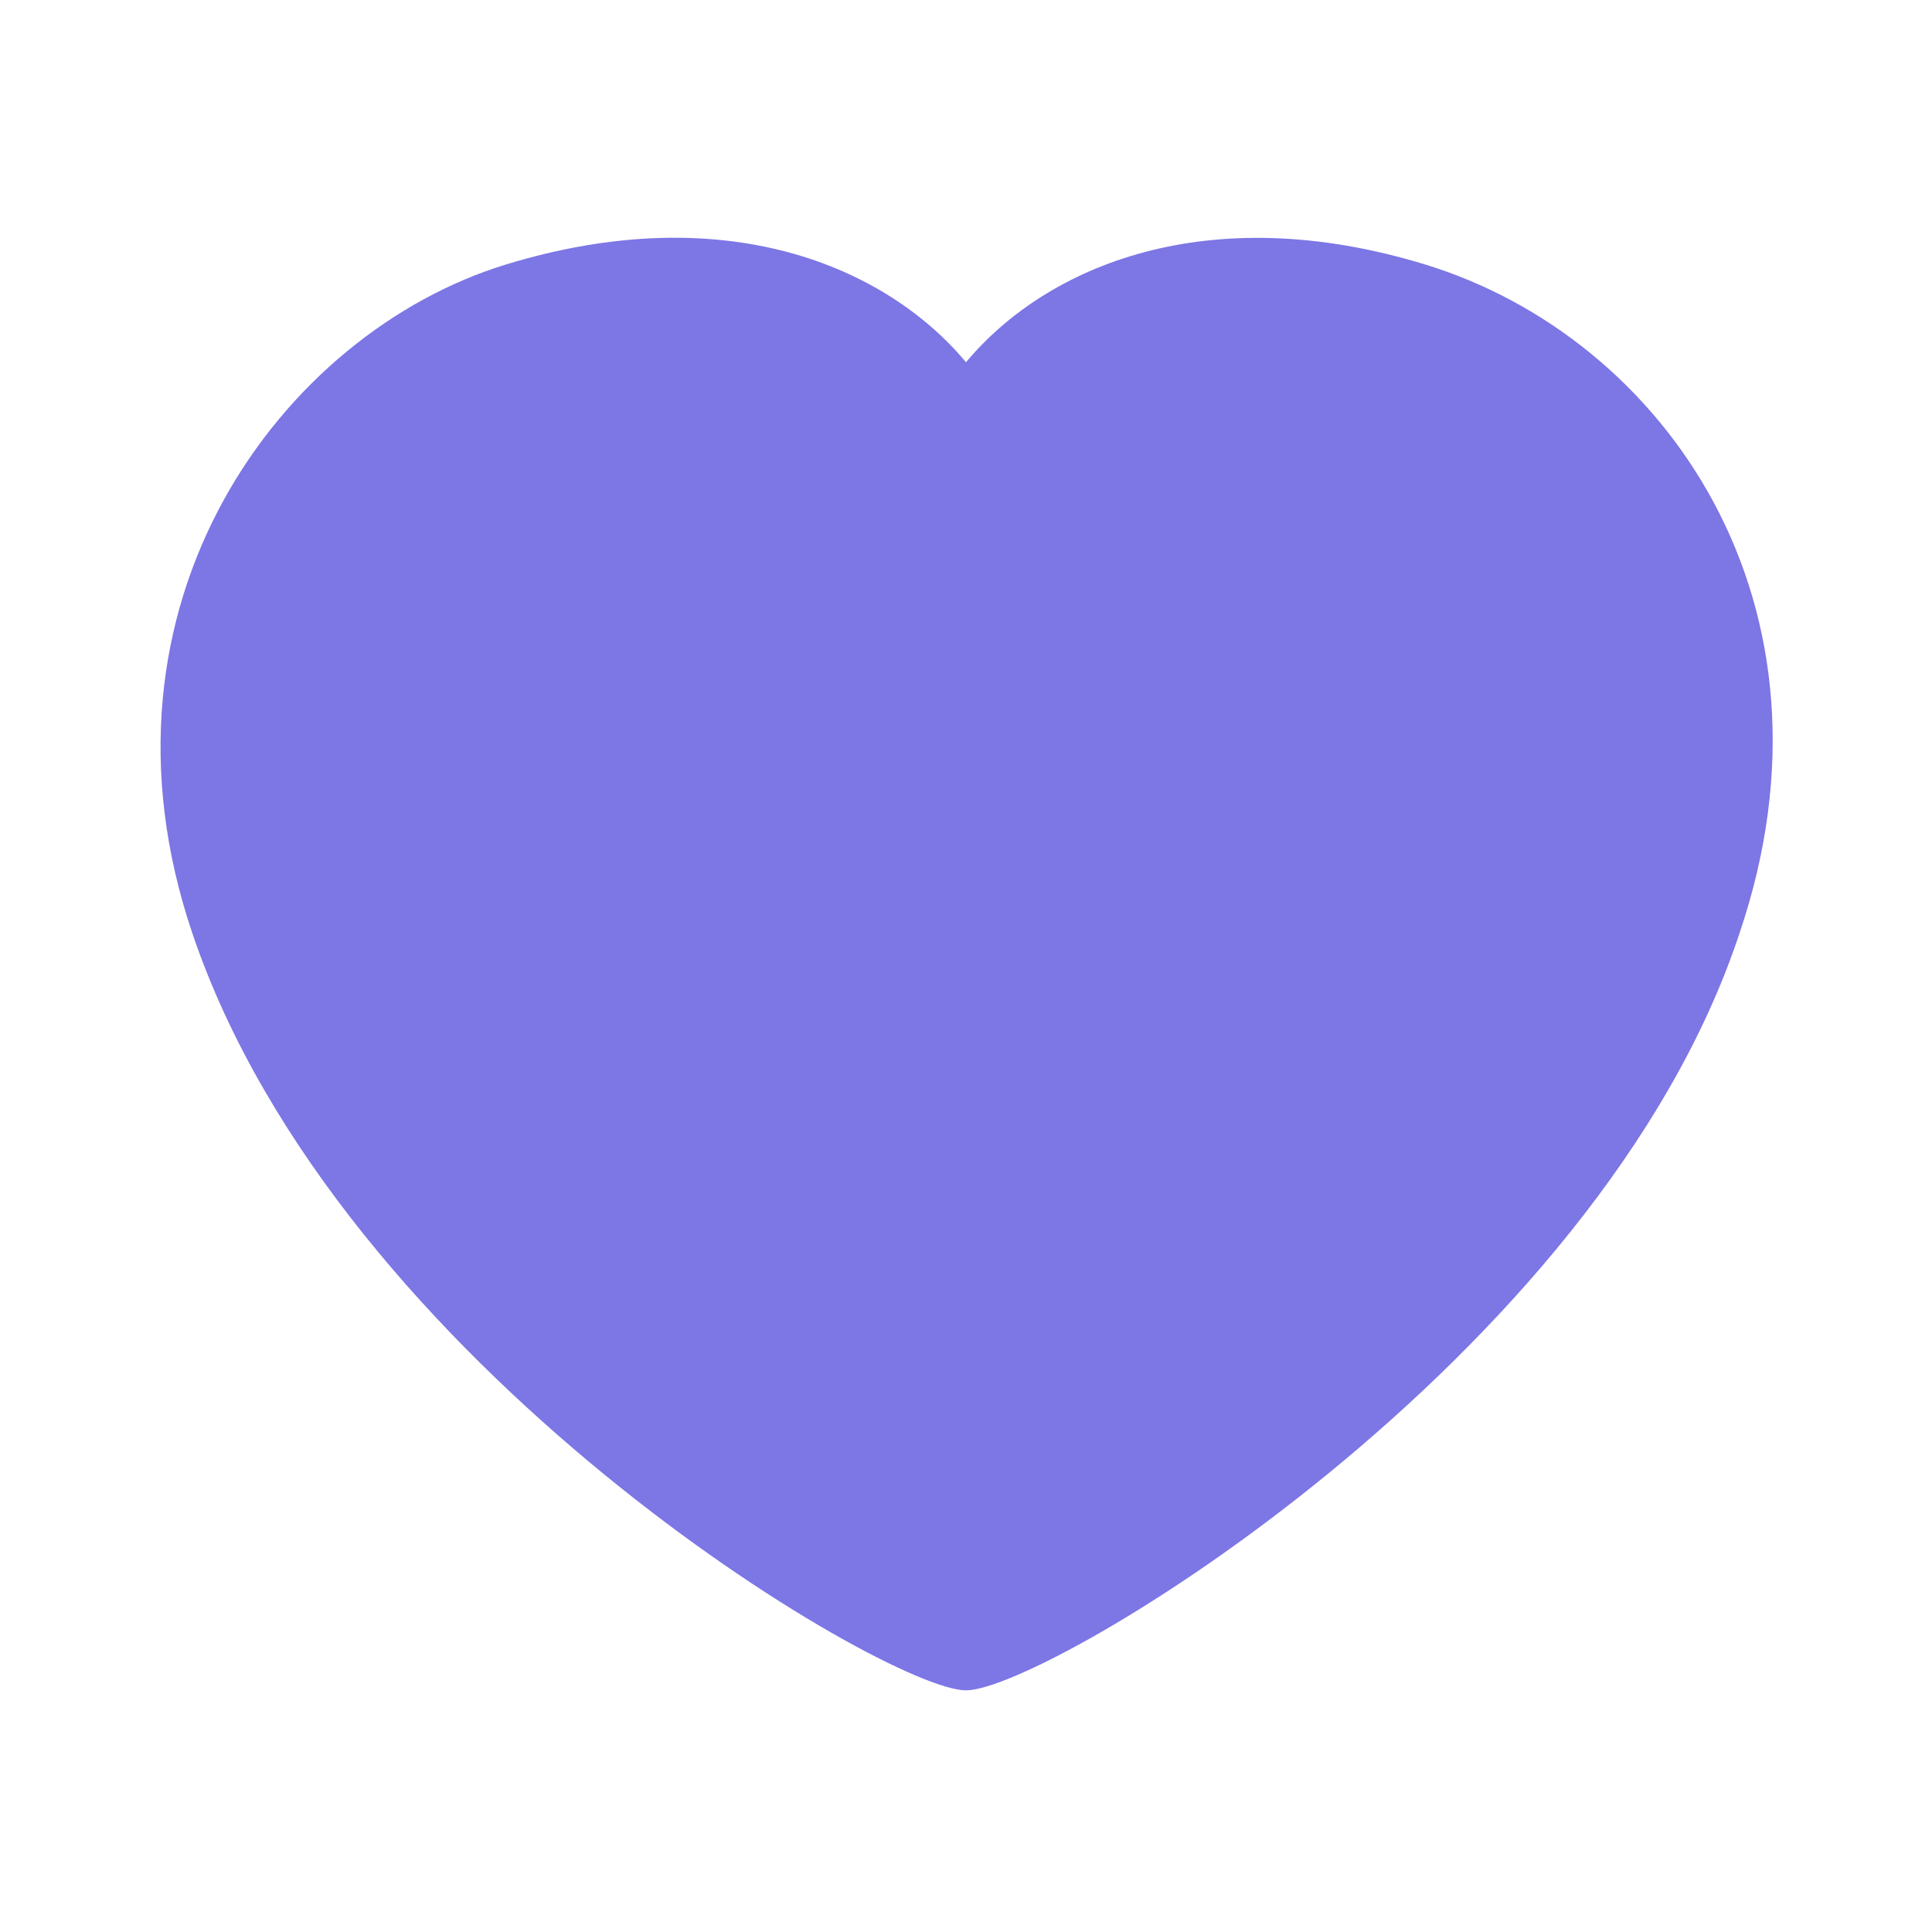 <svg width="24" height="24" viewBox="0 0 24 24" fill="none" xmlns="http://www.w3.org/2000/svg">
<path fill-rule="evenodd" clip-rule="evenodd" d="M2.391 11.598C1 7.5 3.5 4.138 6.284 3.286C9 2.455 11 3.302 12 4.5C13 3.302 15 2.458 17.705 3.286C20.671 4.194 23 7.5 21.607 11.598C19.849 16.908 13 20.998 12 20.998C11 20.998 4.208 16.97 2.391 11.598Z" fill="#7D76E5"/>
</svg>
